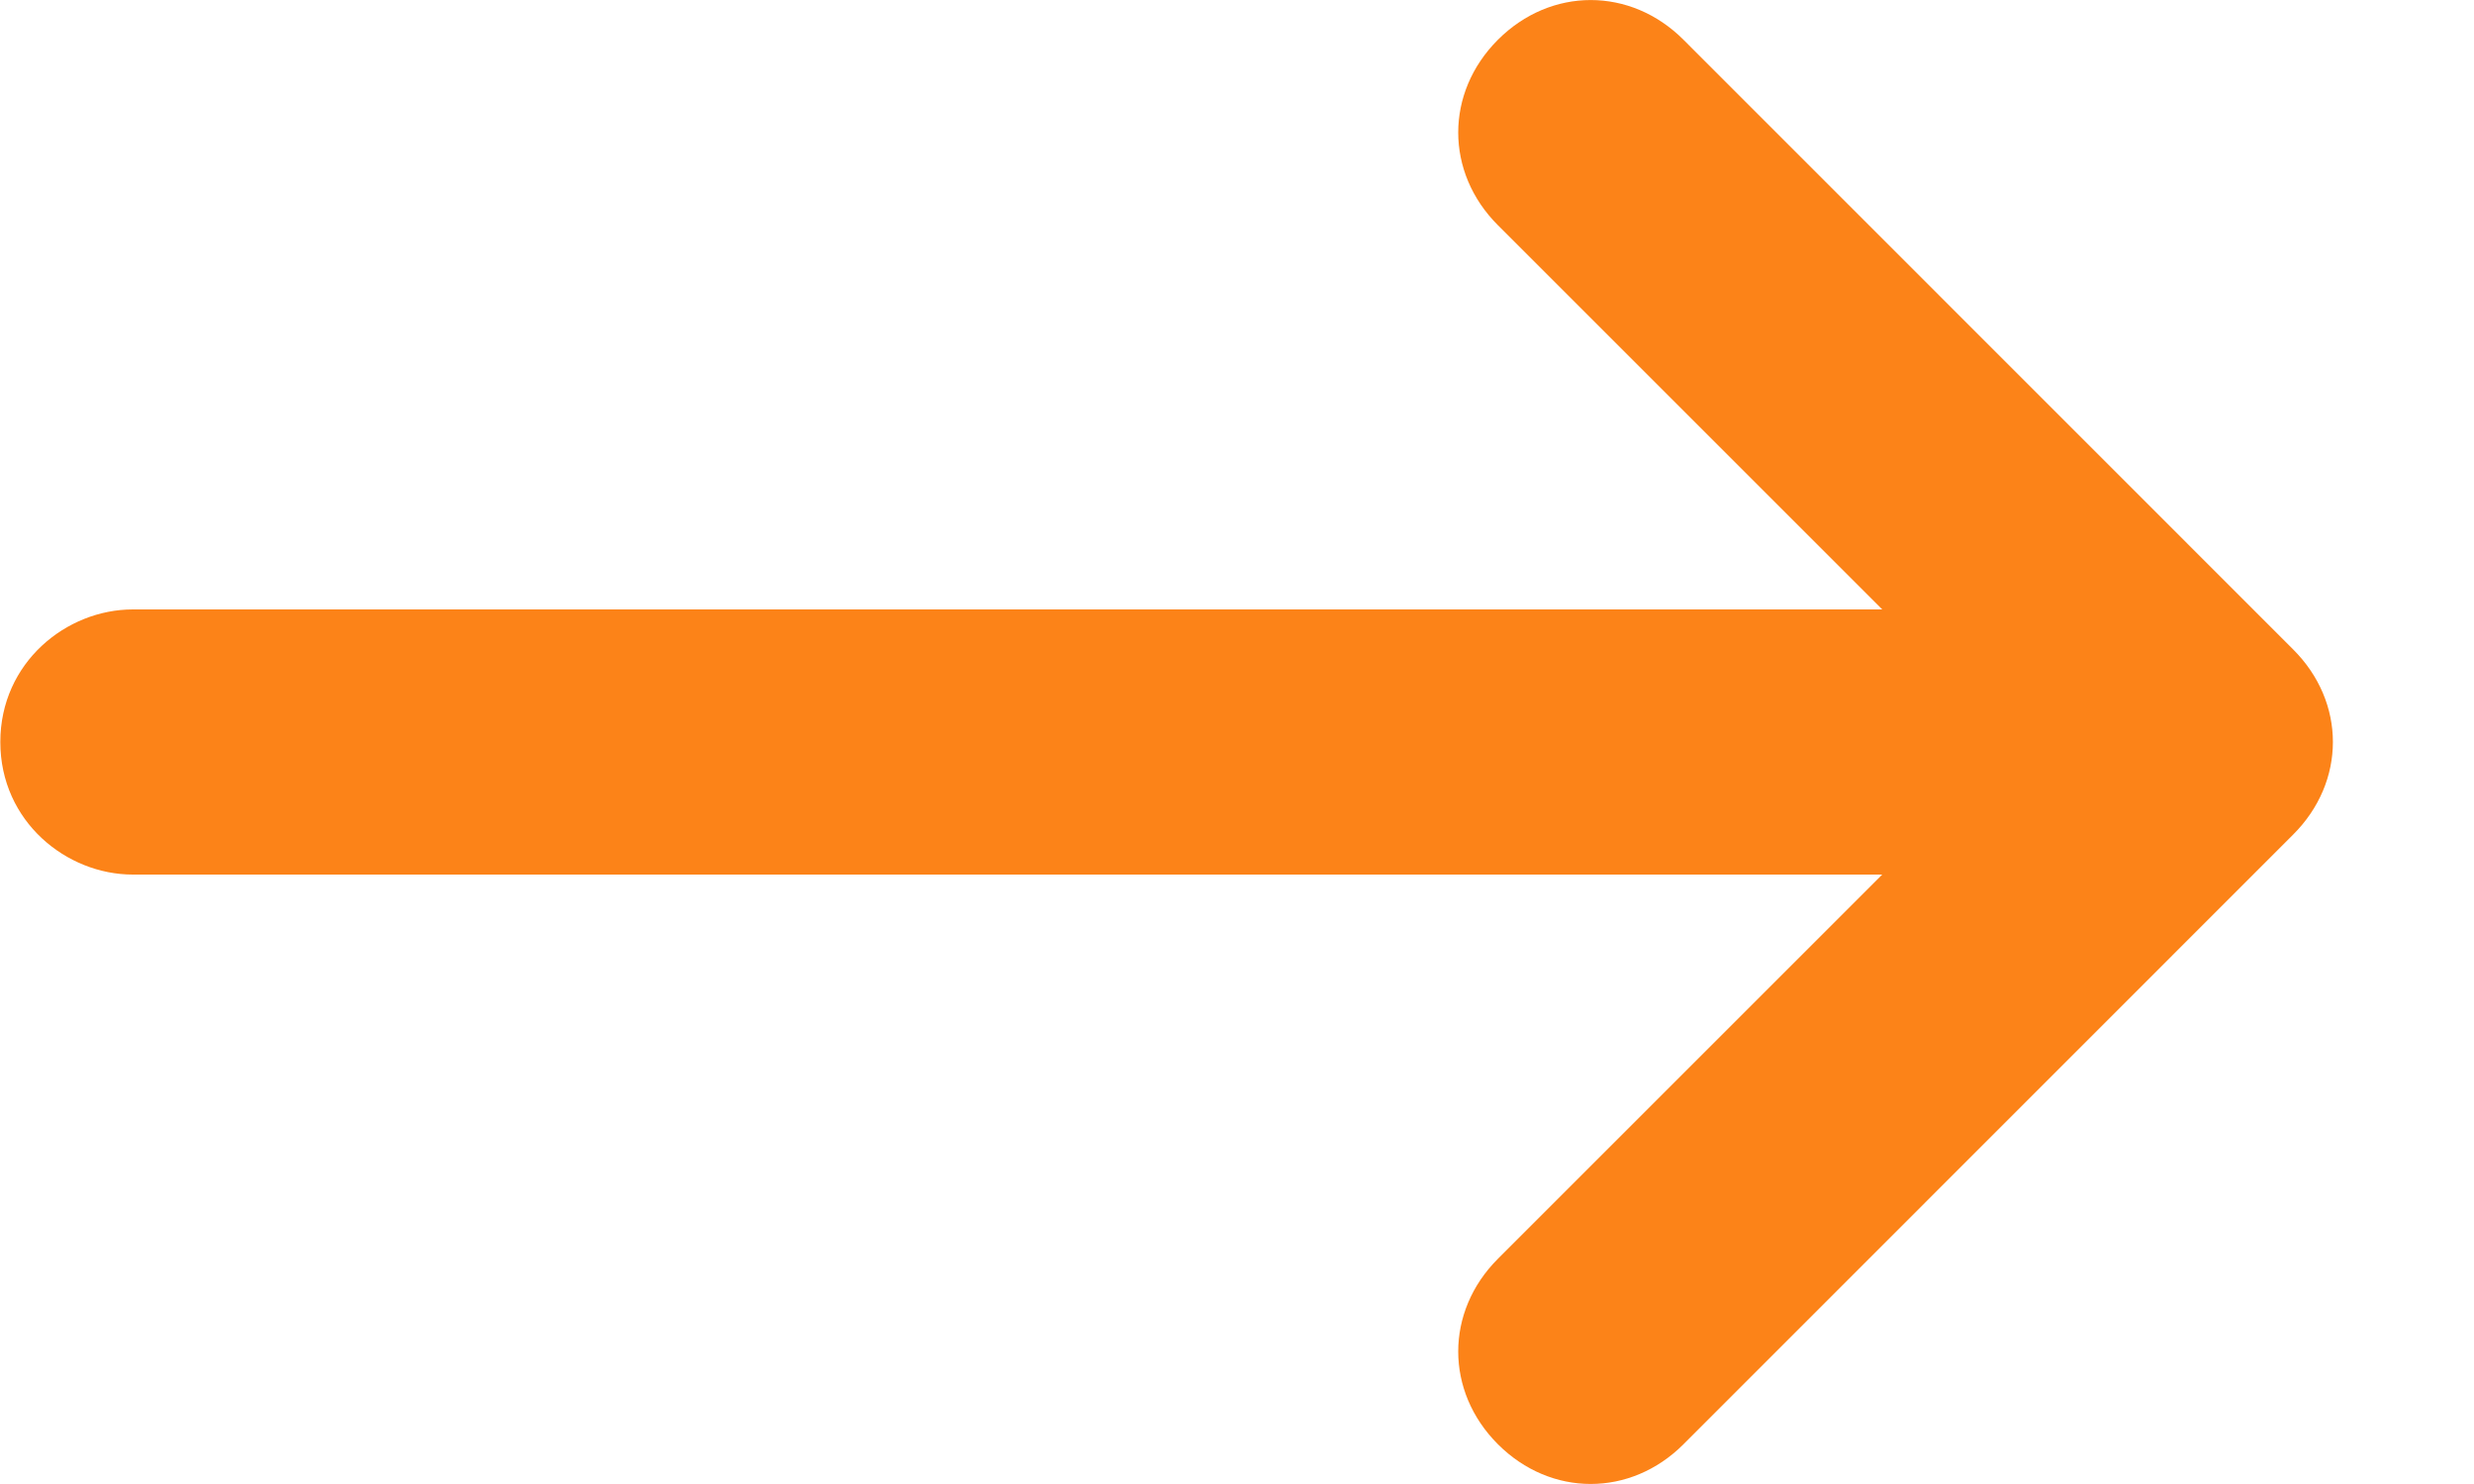 <svg width="15" height="9" viewBox="0 0 15 9" fill="none" xmlns="http://www.w3.org/2000/svg">
<path d="M0.805 5.304L11.412 5.304L9.082 7.634C8.761 7.955 8.761 8.438 9.082 8.759C9.403 9.08 9.886 9.08 10.207 8.759L13.903 5.062C14.225 4.741 14.225 4.259 13.903 3.938L10.207 0.241C9.886 -0.08 9.403 -0.08 9.082 0.241C8.761 0.562 8.761 1.045 9.082 1.366L11.412 3.696L0.805 3.696C0.403 3.696 0.002 4.018 0.002 4.5C0.002 4.982 0.403 5.304 0.805 5.304Z" fill="#FC8318"/>
</svg>
